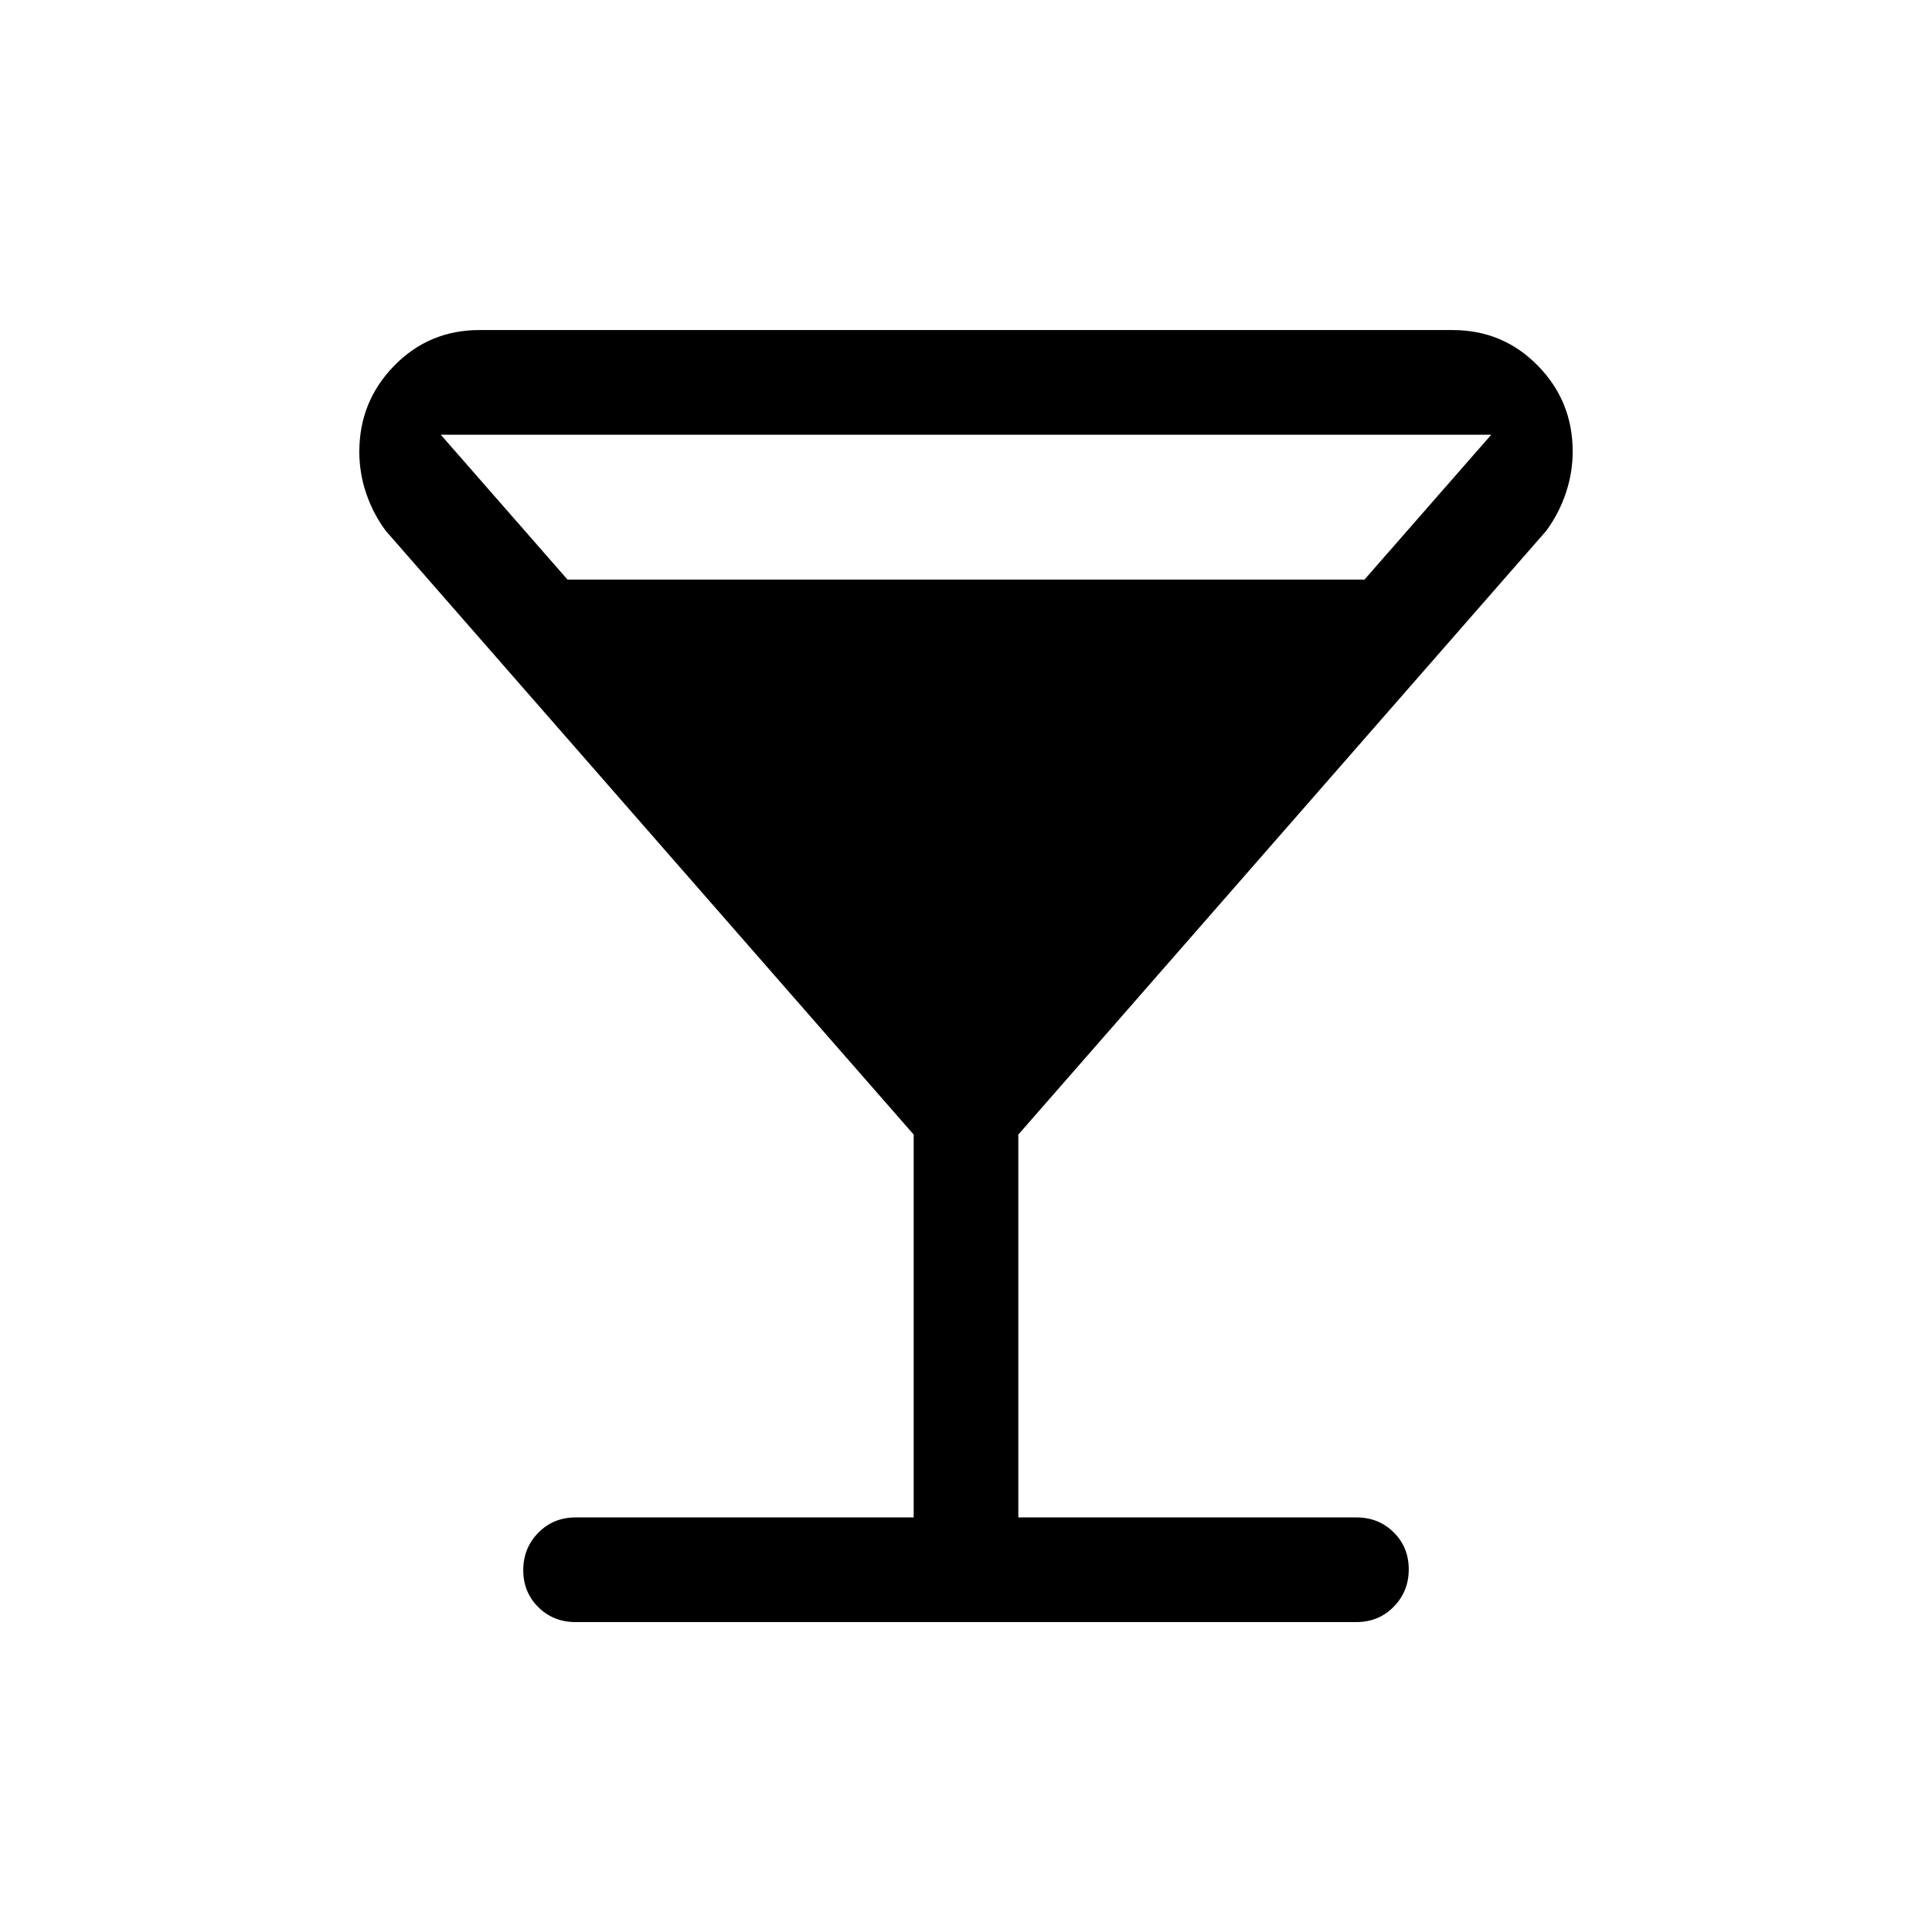 <svg xmlns="http://www.w3.org/2000/svg" height="20" viewBox="0 -960 960 960" width="20"><path d="M454.001-205.999v-190.233L191.694-696.231q-6.29-8.461-9.722-18.571-3.431-10.11-3.431-20.701 0-25.034 17.33-42.765 17.329-17.731 42.361-17.731h483.536q25.032 0 42.361 17.685 17.33 17.684 17.33 42.648 0 10.562-3.431 20.741-3.432 10.18-9.722 18.694L505.999-396.232v190.233h168q11.05 0 18.525 7.418 7.475 7.418 7.475 18.384 0 10.966-7.475 18.581t-18.525 7.615H286.001q-11.05 0-18.525-7.418-7.475-7.418-7.475-18.384 0-10.966 7.475-18.581t18.525-7.615h168ZM282-672h396l63-72H219l63 72Z"/></svg>